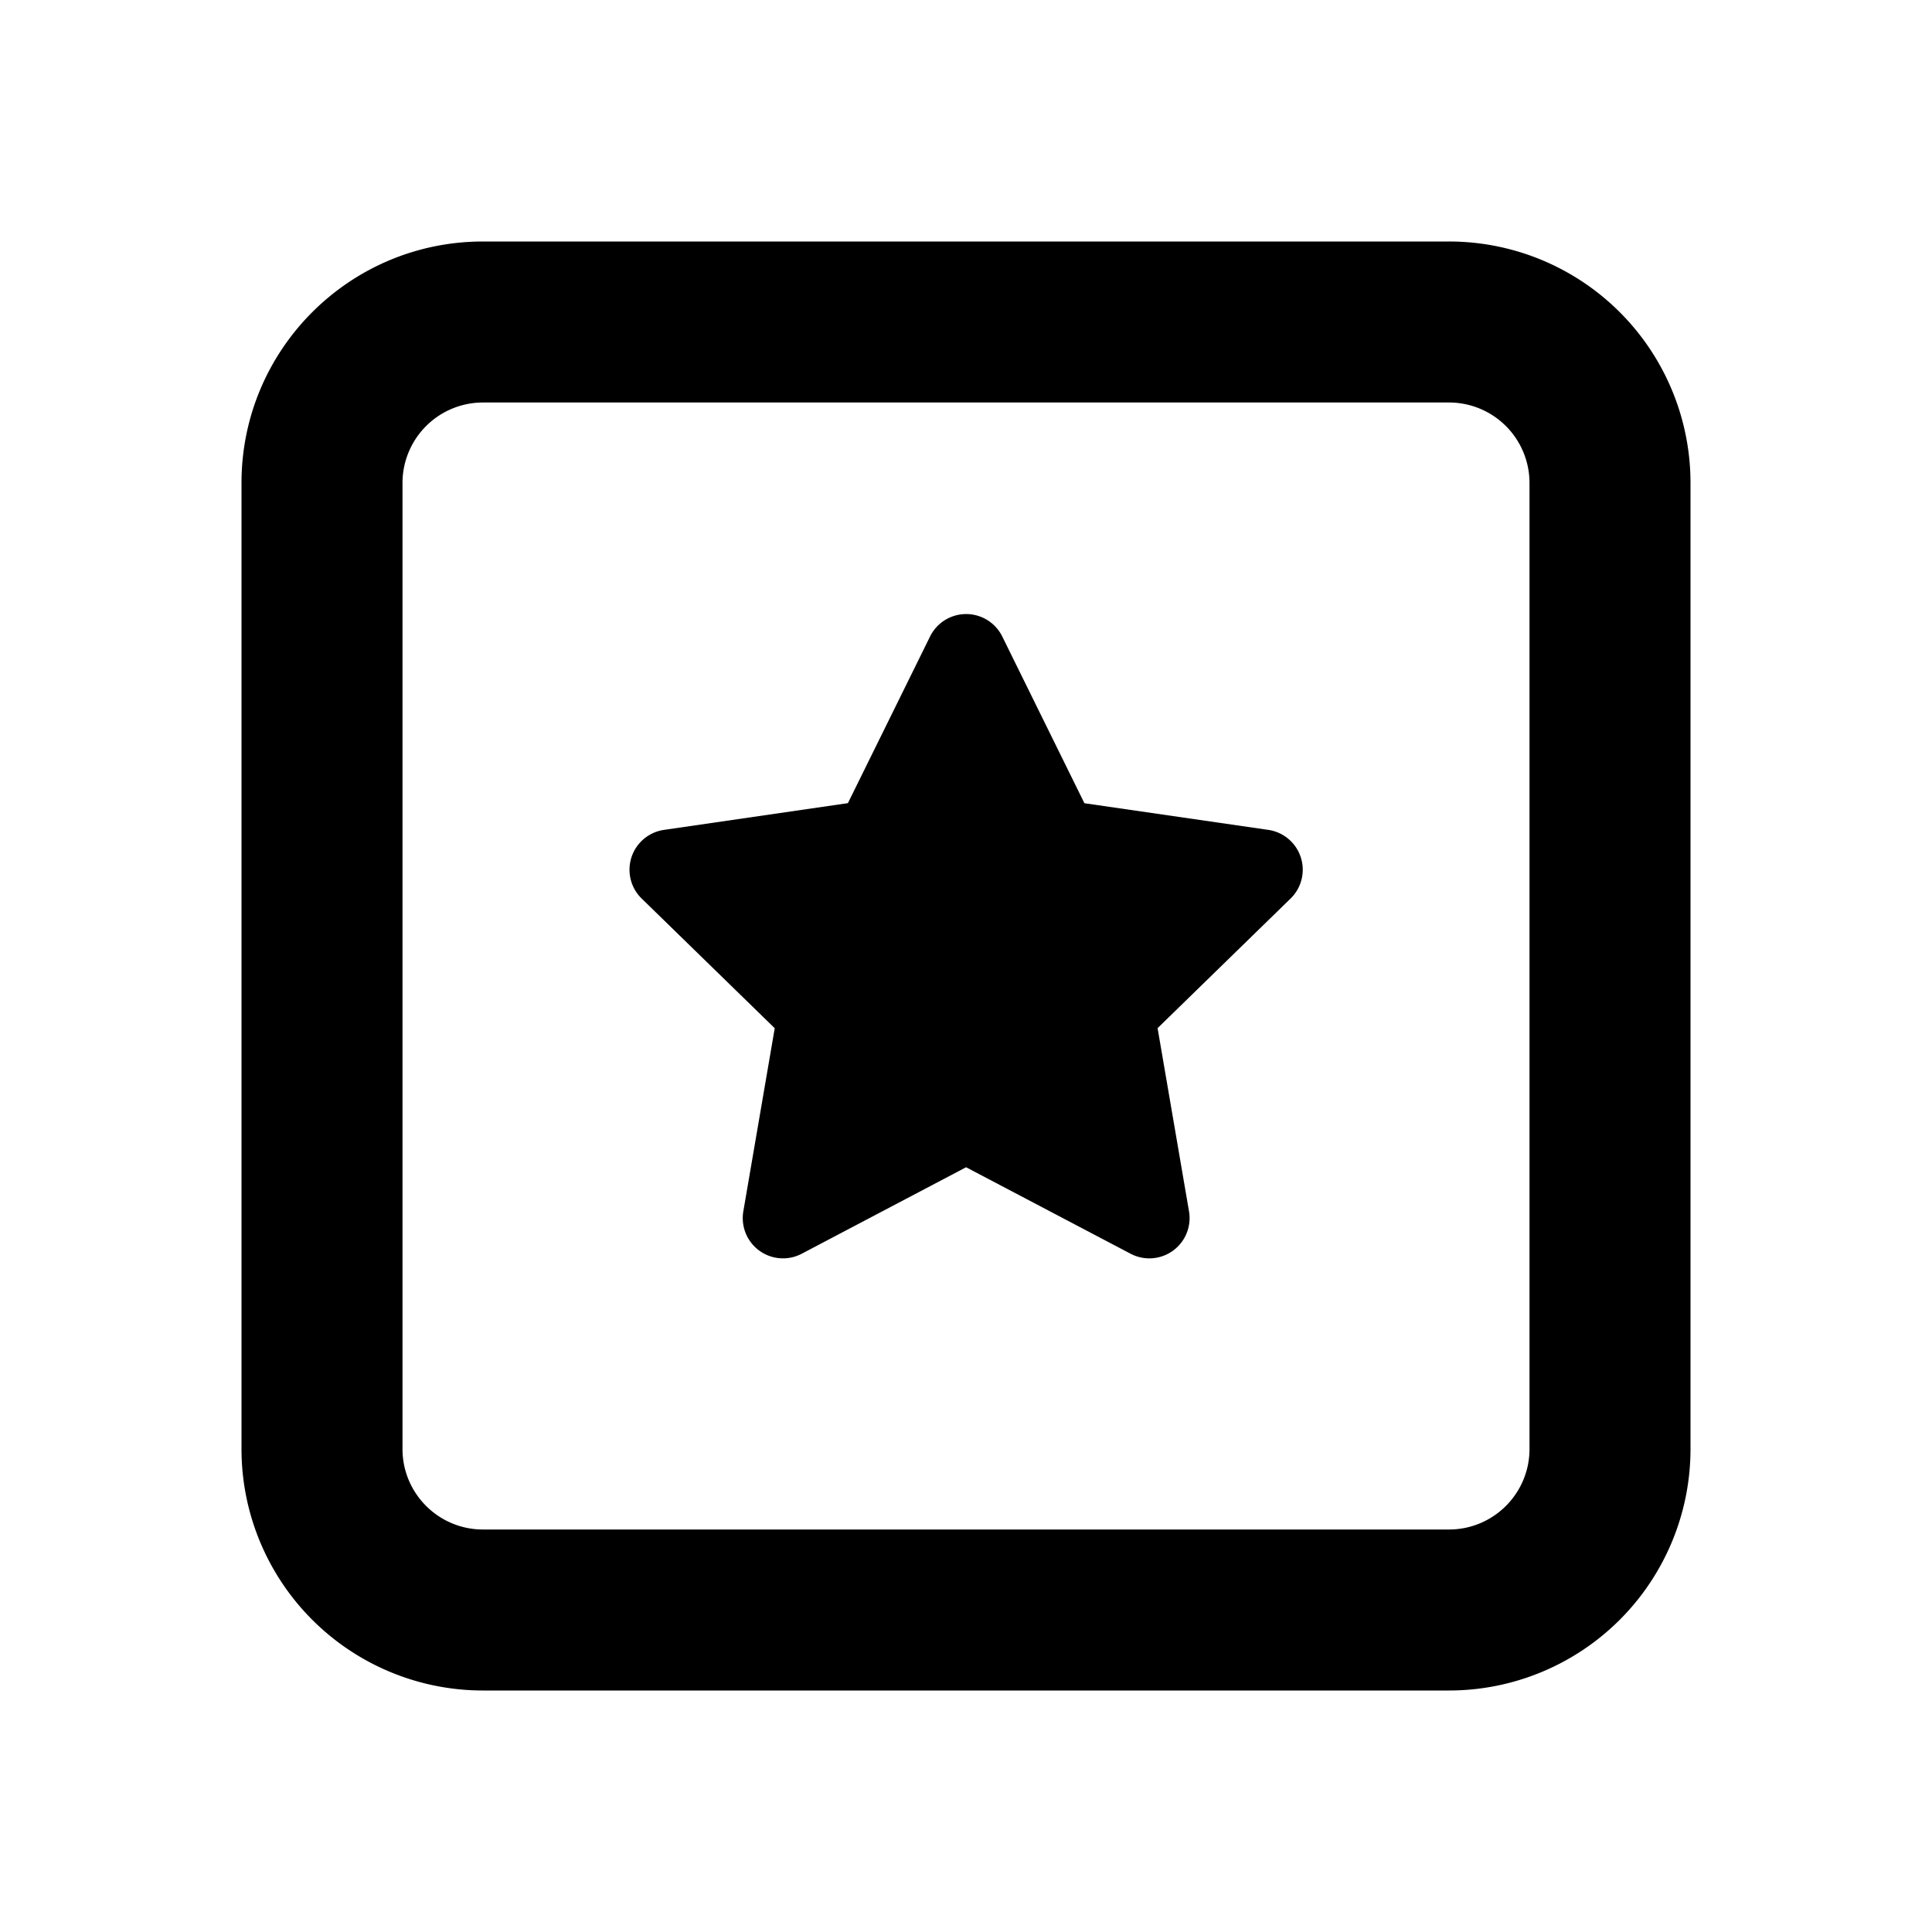 <svg viewBox="0 0 24 24" xmlns="http://www.w3.org/2000/svg"><path fill-rule="evenodd" clip-rule="evenodd" d="M19 18c0 .552-.448 1-1 1H6c-.552 0-1-.448-1-1V6a1 1 0 011-1h12a1 1 0 011 1v12zM18 3H6C4.343 3 3 4.342 3 6v12a3 3 0 003 3h12a3 3 0 003-3V6a2.999 2.999 0 00-3-3z"></path><path fill-rule="evenodd" clip-rule="evenodd" d="M12.001 14.5L9.96 15.574a.5.5 0 01-.726-.527l.39-2.274-1.652-1.61a.5.5 0 01.277-.854l2.284-.332 1.02-2.069a.5.5 0 01.898 0l1.02 2.07 2.284.331a.5.5 0 01.277.853l-1.652 1.61.39 2.274a.5.5 0 01-.726.528L12.001 14.5z"></path></svg>